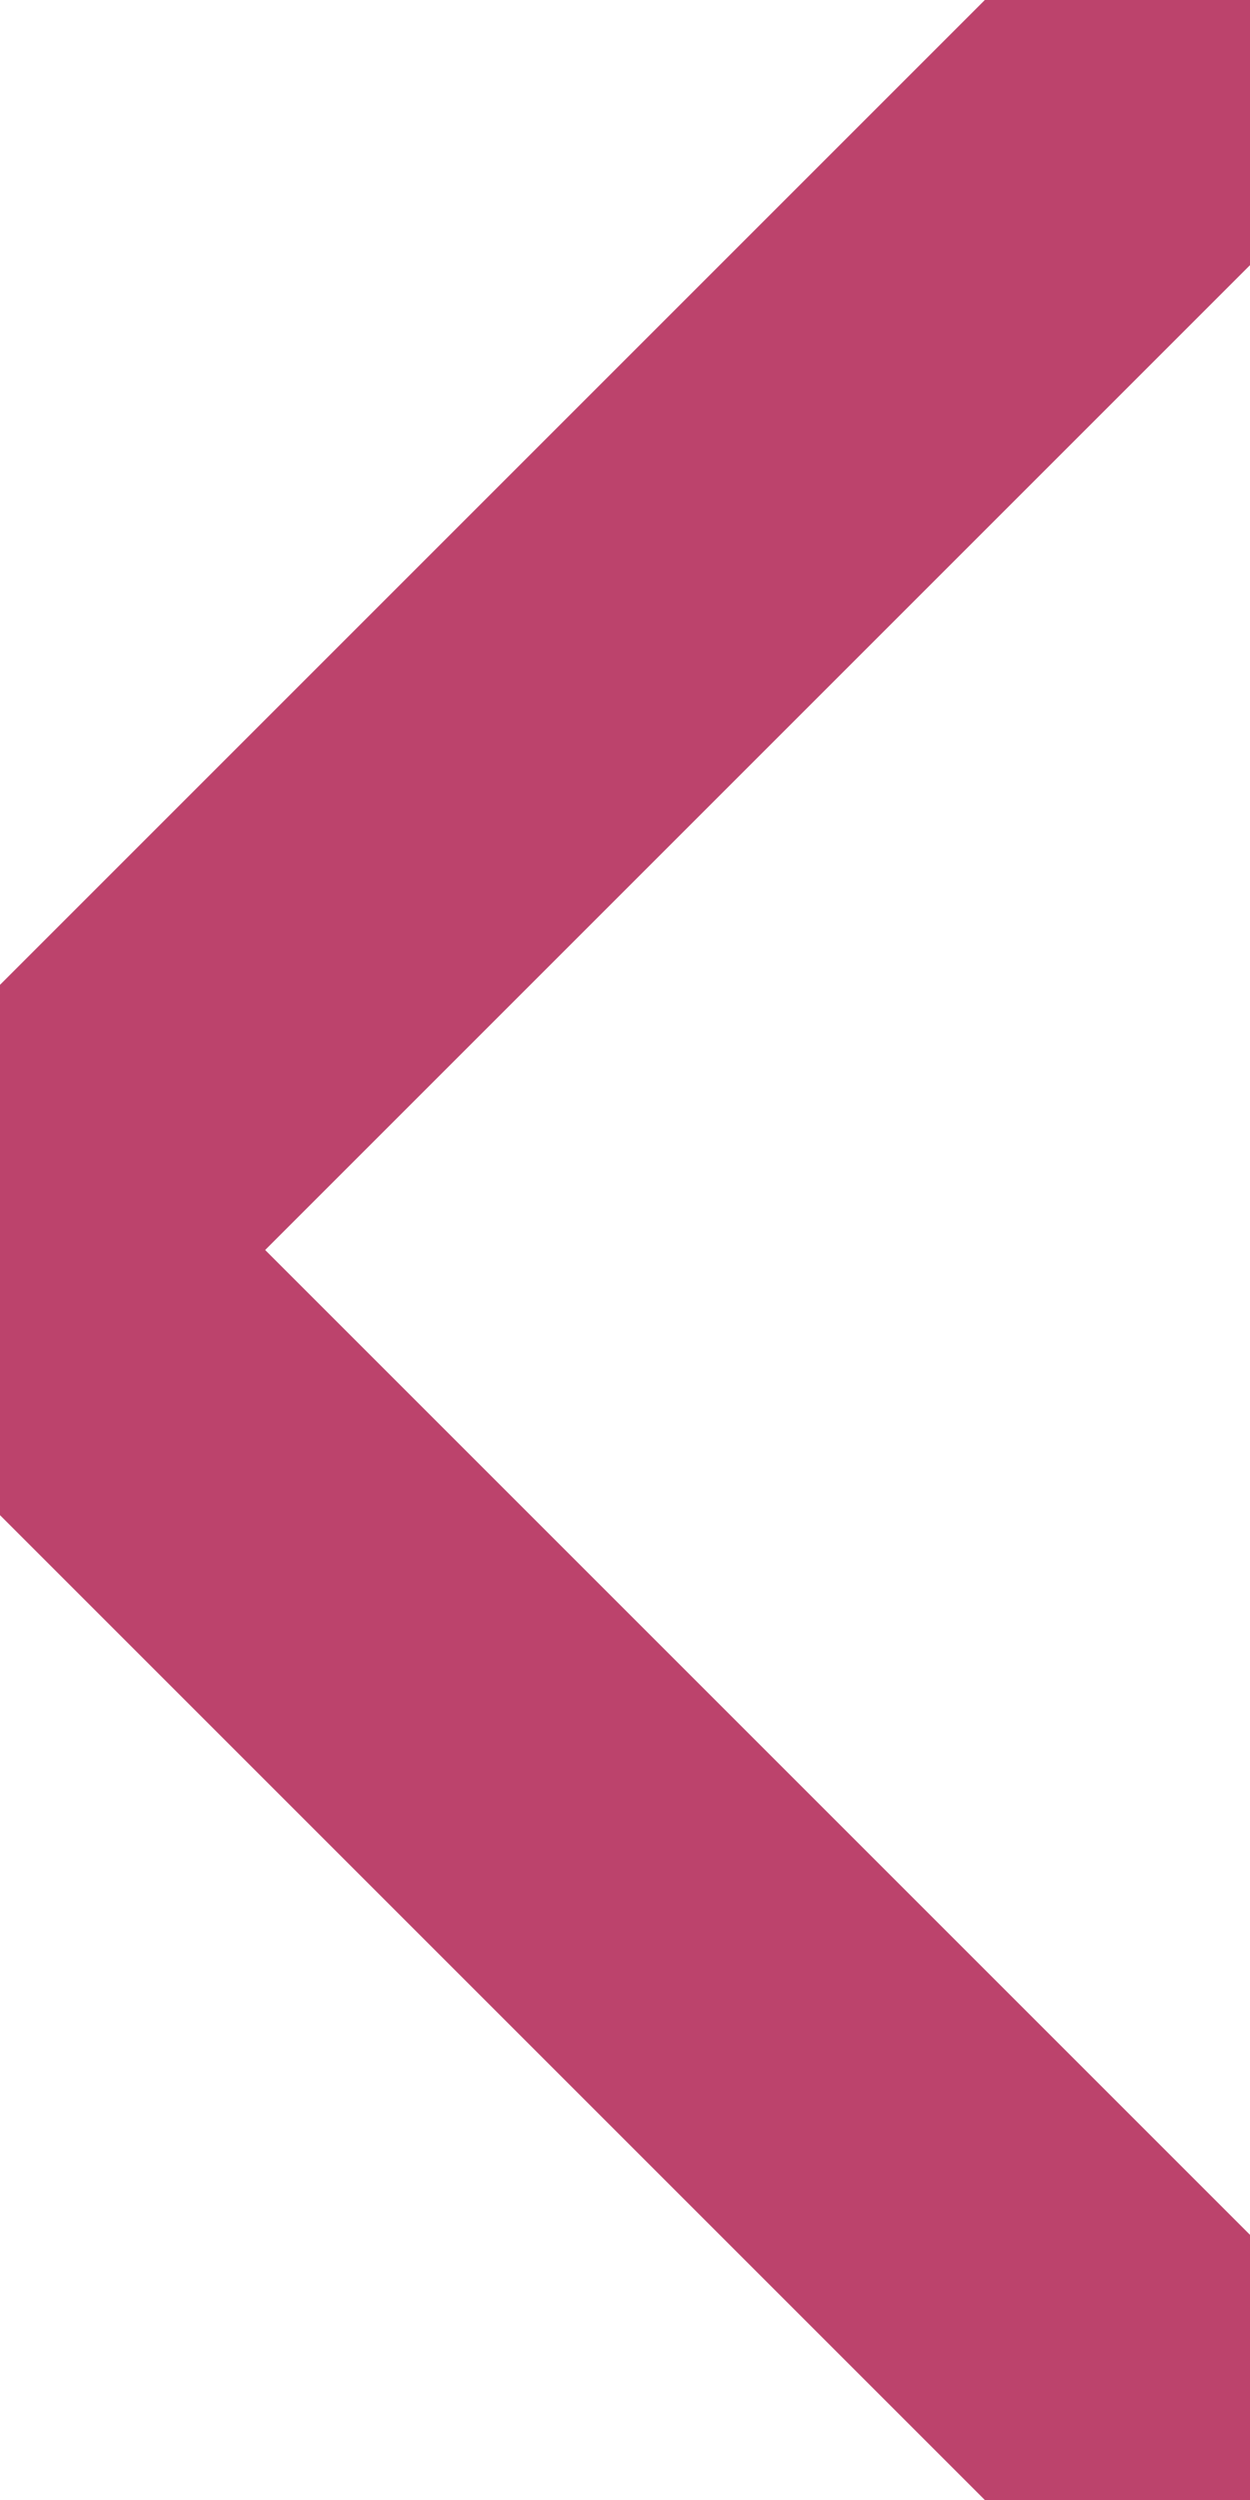 <?xml version="1.0" encoding="UTF-8" standalone="no"?>
<svg id="svg2" xmlns="http://www.w3.org/2000/svg" height="20" width="10" version="1.1" xmlns:cc="http://creativecommons.org/ns#" xmlns:dc="http://purl.org/dc/elements/1.1/">
 <path fill="none" stroke="#bc436c" d="M10,0L0,10L10,20" stroke-width="3" style="-webkit-tap-highlight-color: rgba(0, 0, 0, 0);"></path>
</svg>
